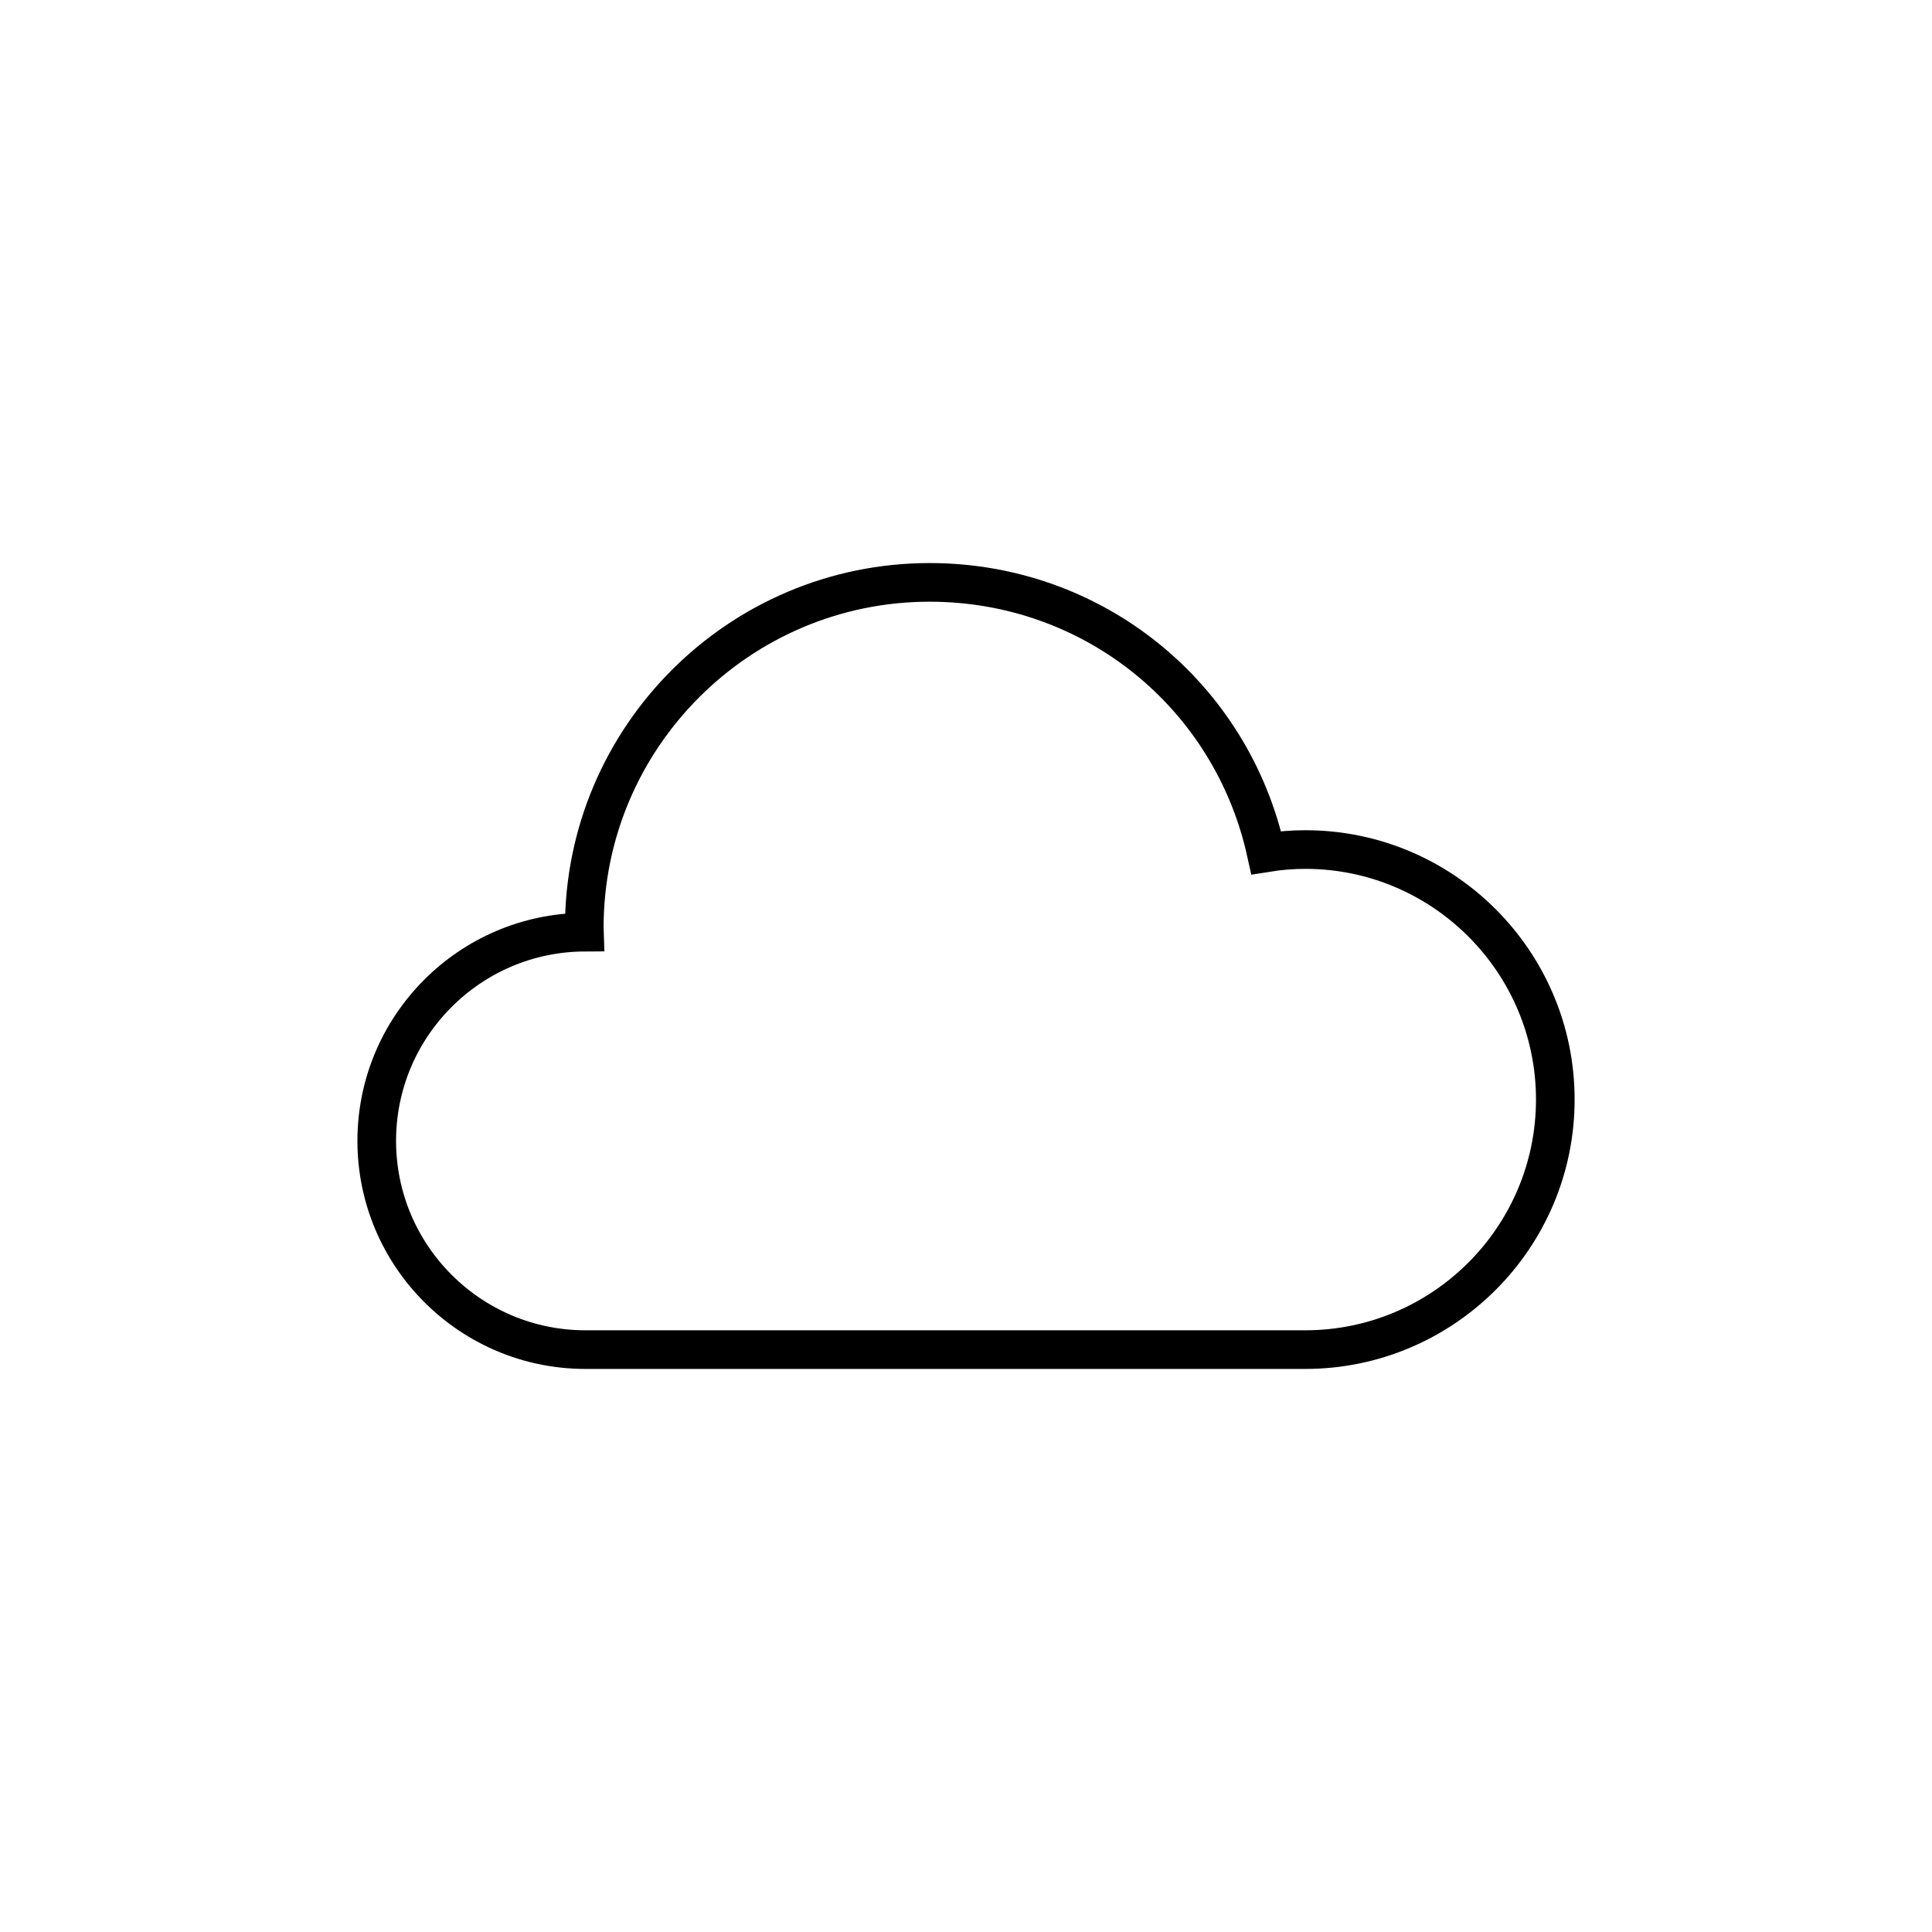 <?xml version="1.0" encoding="utf-8"?>
<!-- Generator: Adobe Illustrator 16.0.0, SVG Export Plug-In . SVG Version: 6.00 Build 0)  -->
<!DOCTYPE svg PUBLIC "-//W3C//DTD SVG 1.1//EN" "http://www.w3.org/Graphics/SVG/1.1/DTD/svg11.dtd">
<svg version="1.1" id="Layer_1" xmlns="http://www.w3.org/2000/svg" xmlns:xlink="http://www.w3.org/1999/xlink" x="0px" y="0px"
	 width="50px" height="50px" viewBox="0 0 50 50" enable-background="new 0 0 50 50" xml:space="preserve">
<path fill="none" stroke="#000000" stroke-miterlimit="10" d="M15.121,24.006c0-4.926,4.008-8.934,8.938-8.934
	c4.234,0,7.813,2.91,8.711,6.996c0.34-0.055,0.68-0.082,1.012-0.082c3.566,0,6.469,2.902,6.469,6.469
	c0,3.57-2.902,6.473-6.473,6.473H15.152c-2.98,0-5.402-2.422-5.402-5.402c0-2.969,2.406-5.387,5.375-5.402L15.121,24.006z"/>
</svg>
